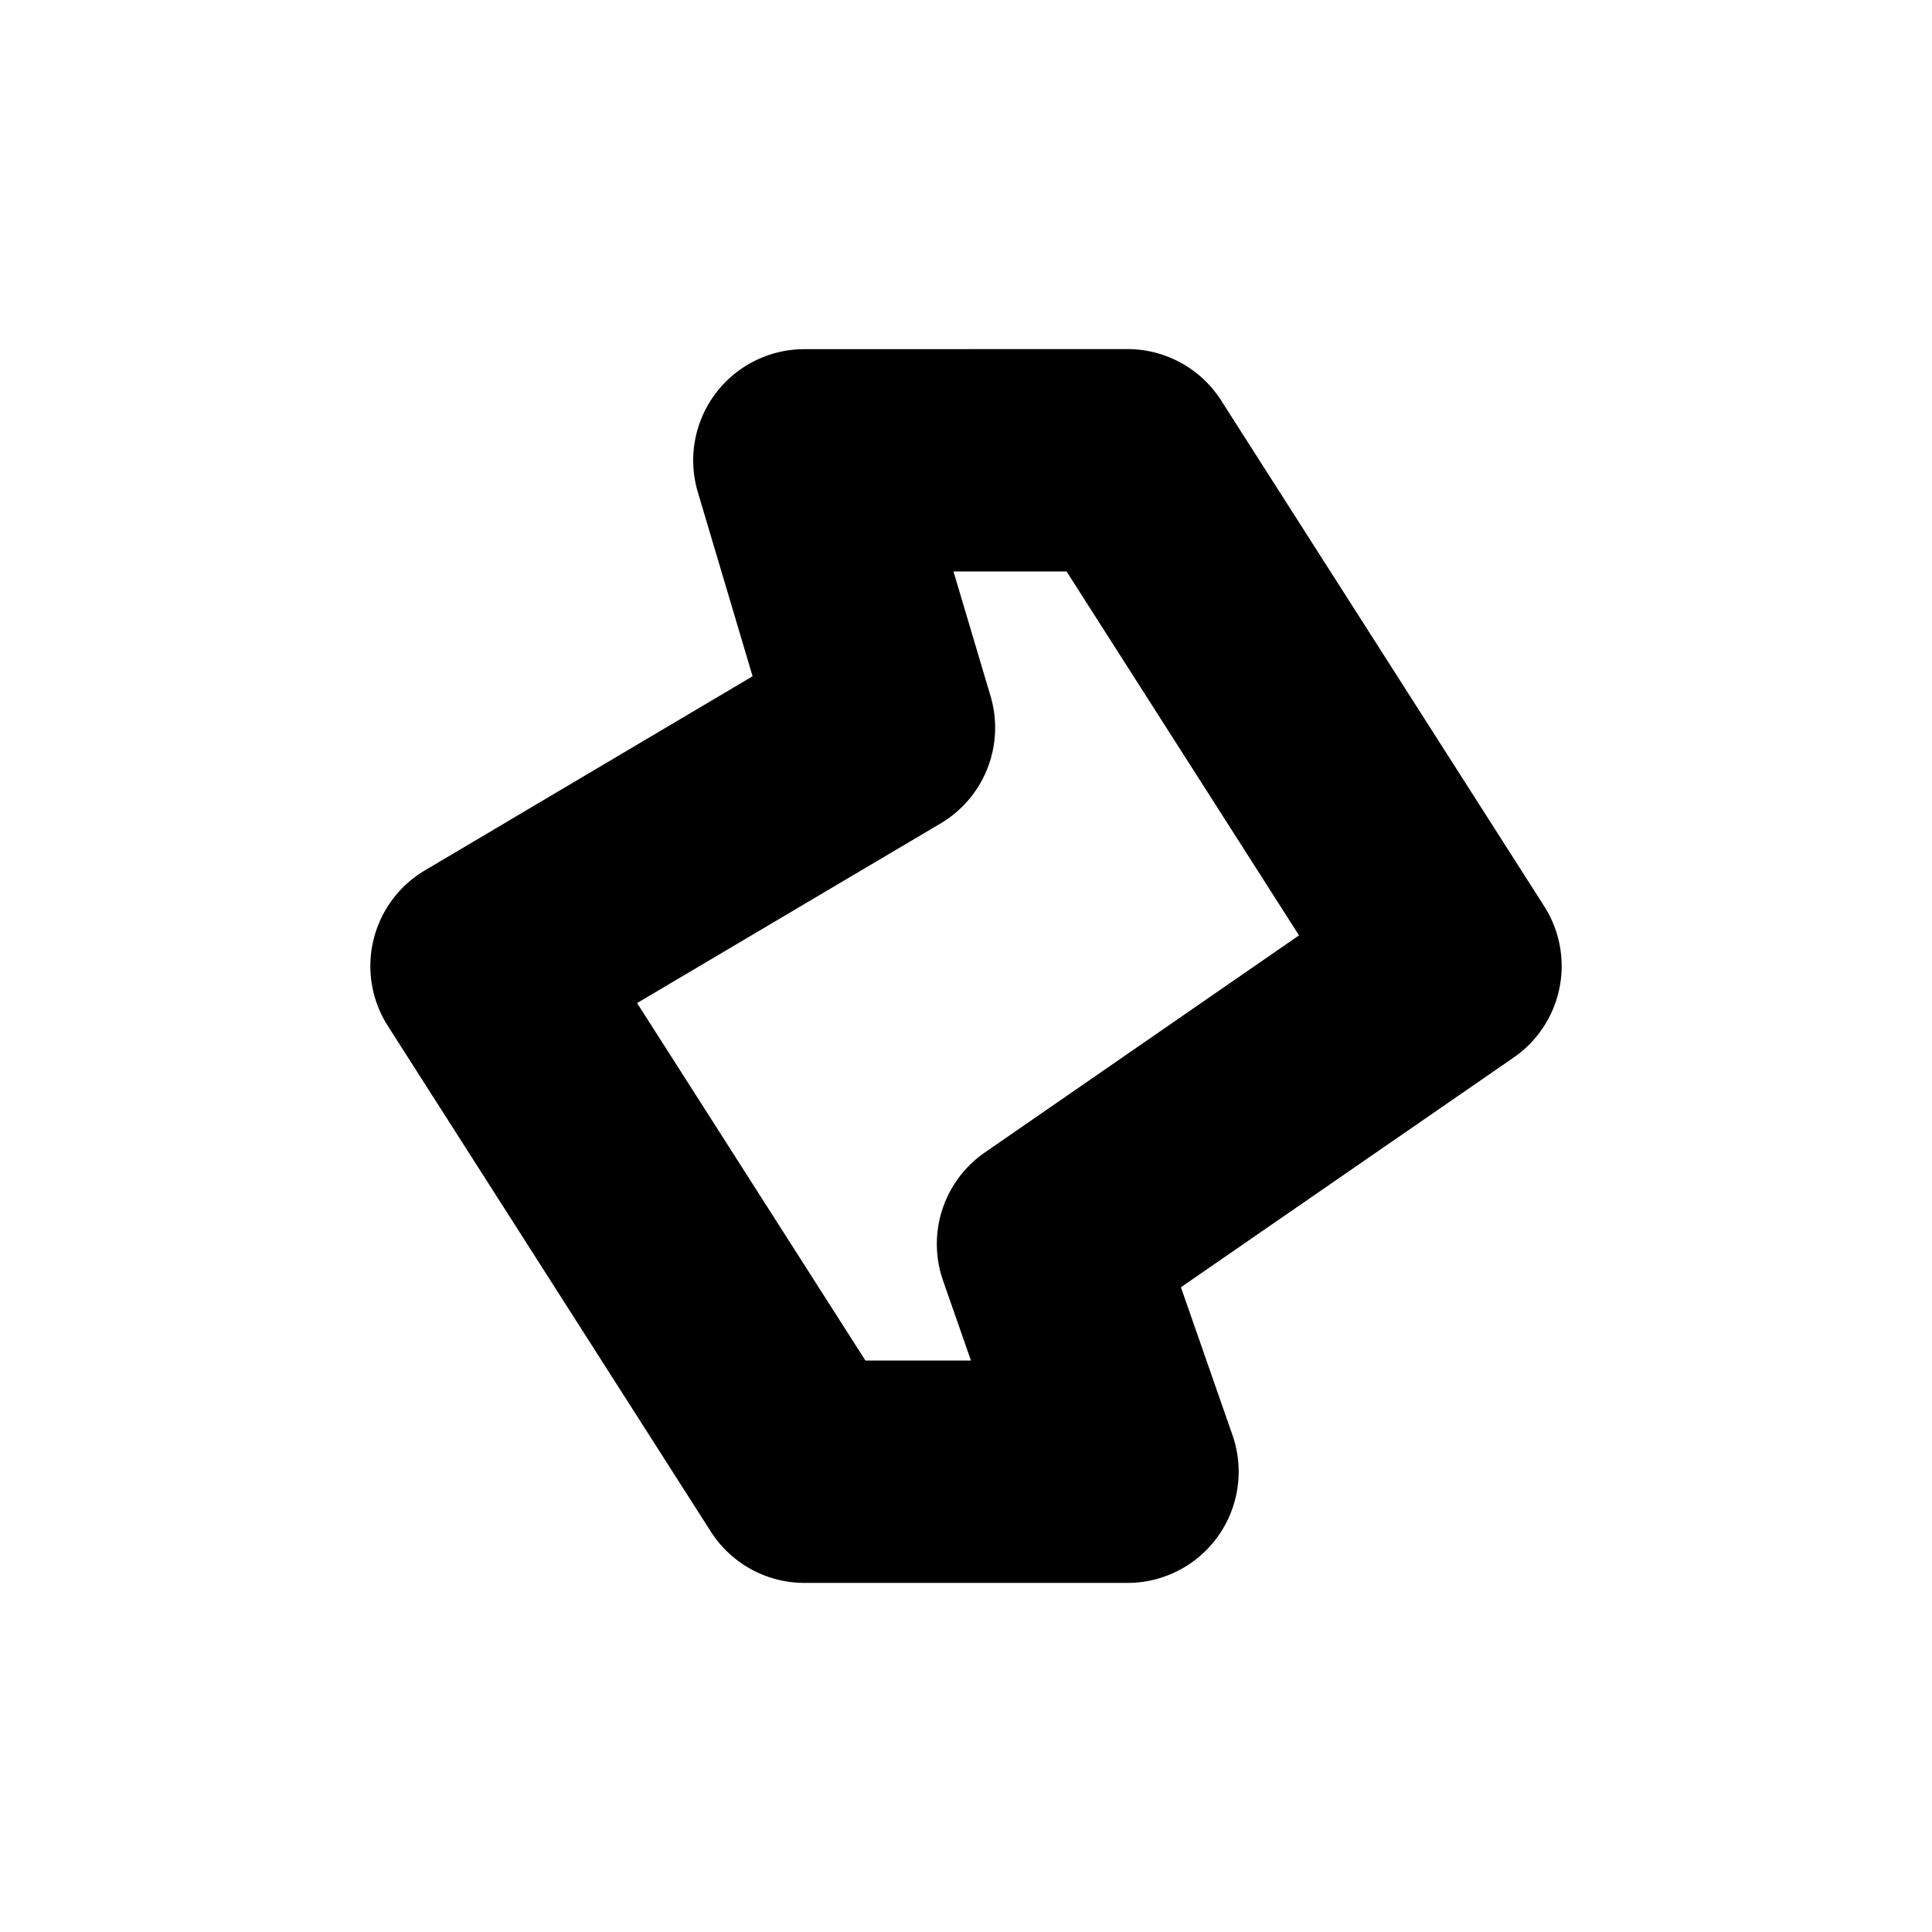 <svg xmlns="http://www.w3.org/2000/svg" xml:space="preserve" id="svg1" width="97.31" height="97.31" version="1.1" viewBox="0 0 25.746 25.746">
  <g id="layer1" transform="translate(44.663 335.492)">
    <g id="g30829-8-8" transform="matrix(.973 0 0 .973 -172.108 -450.064)">
      <path id="path30817-2-2" fill="currentColor" fill-opacity="1" stroke="none" stroke-dasharray="none" stroke-linecap="round" stroke-linejoin="round" stroke-width="1.257" d="M114.264 122.129a5.277 5.277 0 0 0-5.318 4.866 5.295 5.295 0 0 0 1.505 4.133c.147.149.338.242.501.373-.108 2.188.492 4.365 2.052 5.954a1.663 1.663 0 0 0 0 .003c3.054 3.1 8.094 3.14 11.194.086 3.101-3.053 3.14-8.093.087-11.194-1.565-1.586-3.734-2.219-5.925-2.144-.125-.163-.214-.353-.358-.5a1.663 1.663 0 0 0-.005-.008 5.279 5.279 0 0 0-3.733-1.569zm-.024 3.305a1.965 1.965 0 0 1 1.73 1.083 1.663 1.663 0 0 0 1.806.886 4.58 4.58 0 0 1 4.139 1.281 4.561 4.561 0 0 1-.049 6.488 4.565 4.565 0 0 1-6.49-.05 4.582 4.582 0 0 1-1.217-4.154 1.663 1.663 0 0 0-.852-1.815 1.974 1.974 0 0 1-1.046-1.895 1.97 1.97 0 0 1 .582-1.248c.394-.388.896-.58 1.396-.576zm4.426 4.298a2.211 2.211 0 0 0-2.212 2.21 2.211 2.211 0 0 0 2.212 2.212 2.211 2.211 0 0 0 2.21-2.212 2.211 2.211 0 0 0-2.21-2.21z" paint-order="fill markers stroke"/>
    </g>
    <g id="g5" transform="translate(5.343 21.431)">
      <path id="path2" fill="currentColor" fill-opacity="1" stroke="none" stroke-linecap="round" stroke-linejoin="round" stroke-width=".973" d="M-39.287-352.27a1.482 1.482 0 0 0-1.42 1.904l.73 2.455-4.367 2.587a1.482 1.482 0 0 0-.494 2.072l4.305 6.74a1.482 1.482 0 0 0 1.246.683h4.305a1.482 1.482 0 0 0 1.4-1.97l-.687-1.97 4.434-3.061a1.482 1.482 0 0 0 .407-2.017l-4.305-6.74a1.482 1.482 0 0 0-1.249-.684zm1.987 2.962h1.507l3.098 4.85-4.187 2.893a1.482 1.482 0 0 0-.557 1.707l.372 1.066h-1.406l-3.043-4.764 4.043-2.393a1.482 1.482 0 0 0 .667-1.698z" paint-order="markers stroke fill"/>
    </g>
  </g>
</svg>

